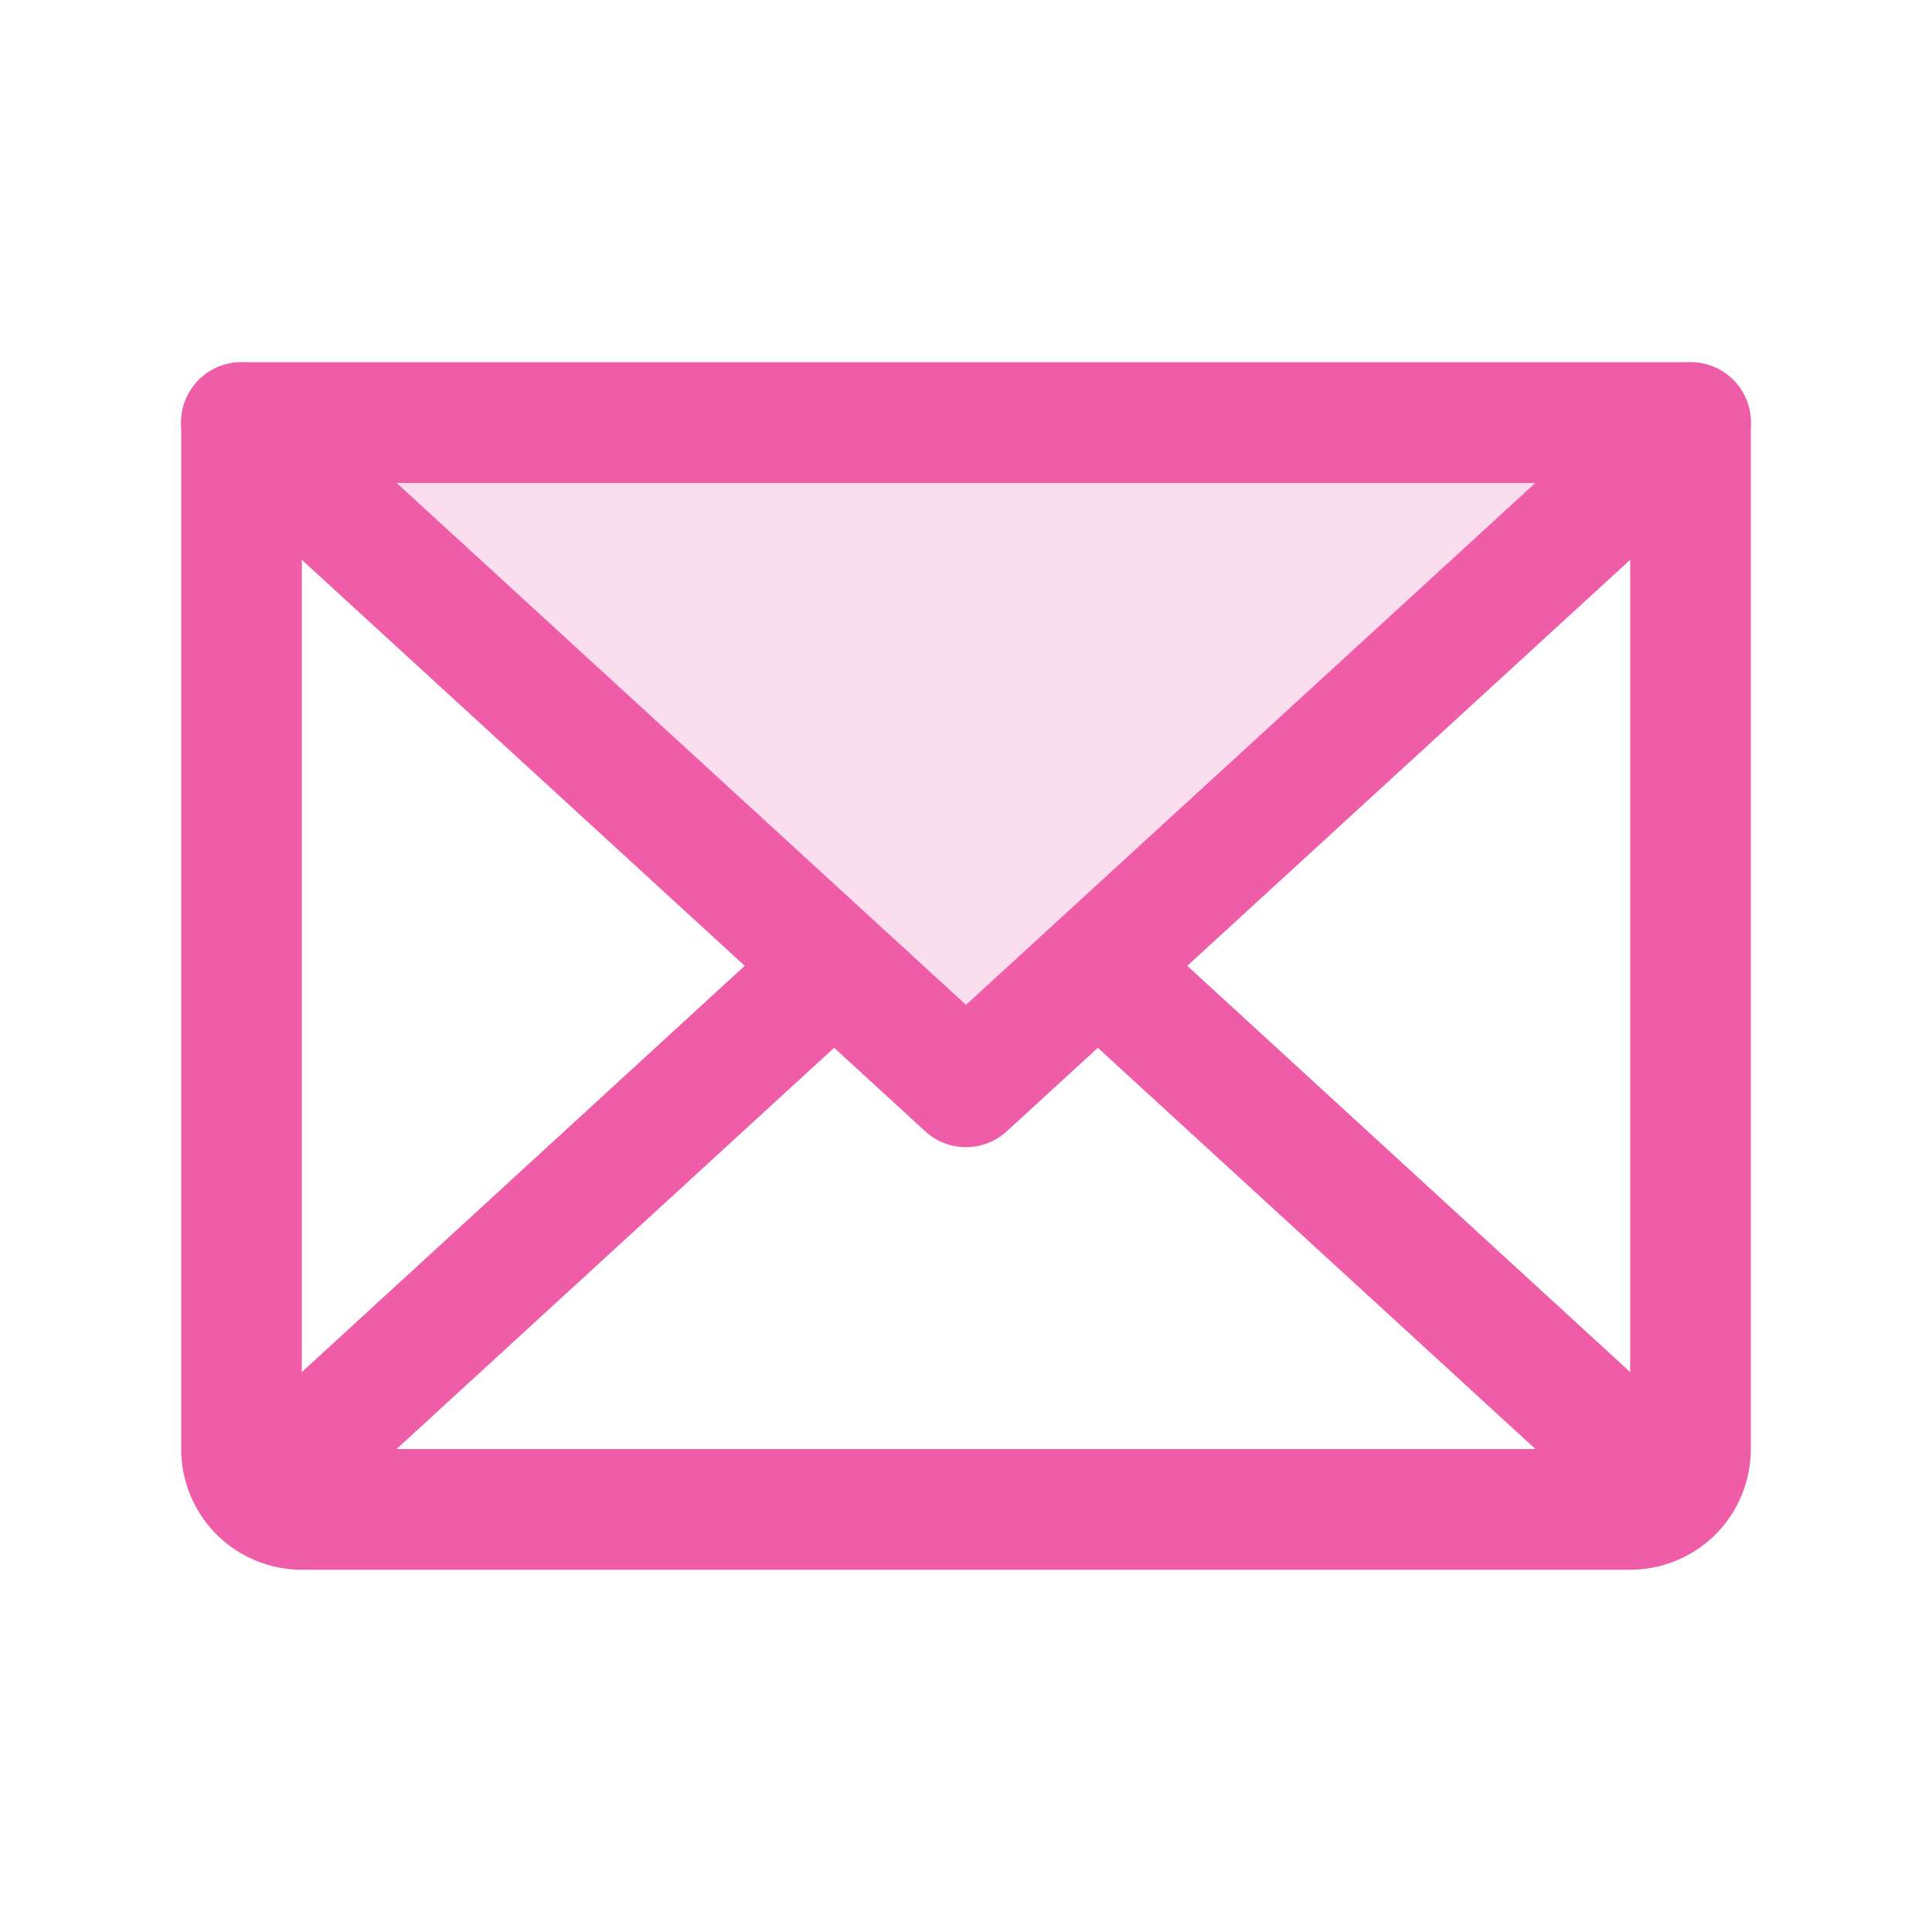 <svg width="18" height="18" viewBox="0 0 18 18" fill="none" xmlns="http://www.w3.org/2000/svg">
<g id="Icon / Duotone / Envelope">
<path id="Vector" opacity="0.2" d="M15.75 3.938L9 10.125L2.25 3.938H15.75Z" fill="#EF5DA8"/>
<path id="Vector (Stroke)" fill-rule="evenodd" clip-rule="evenodd" d="M1.835 3.557C2.045 3.328 2.401 3.313 2.63 3.523L9 9.362L15.37 3.523C15.599 3.313 15.955 3.328 16.165 3.557C16.375 3.786 16.359 4.142 16.13 4.352L9.38 10.54C9.165 10.737 8.835 10.737 8.62 10.54L1.87 4.352C1.641 4.142 1.625 3.786 1.835 3.557Z" fill="#EF5DA8"/>
<path id="Vector (Stroke)_2" fill-rule="evenodd" clip-rule="evenodd" d="M1.688 3.938C1.688 3.627 1.939 3.375 2.25 3.375H15.75C16.061 3.375 16.312 3.627 16.312 3.938V13.5C16.312 13.798 16.194 14.085 15.983 14.296C15.772 14.507 15.486 14.625 15.188 14.625H2.812C2.514 14.625 2.228 14.507 2.017 14.296C1.806 14.085 1.688 13.798 1.688 13.5V3.938ZM2.812 4.5V13.5H15.188V4.5H2.812Z" fill="#EF5DA8"/>
<path id="Vector (Stroke)_3" fill-rule="evenodd" clip-rule="evenodd" d="M8.184 8.62C8.394 8.849 8.379 9.205 8.15 9.415L2.806 14.315C2.577 14.525 2.221 14.51 2.011 14.281C1.801 14.052 1.817 13.696 2.046 13.486L7.389 8.585C7.618 8.375 7.974 8.391 8.184 8.62Z" fill="#EF5DA8"/>
<path id="Vector (Stroke)_4" fill-rule="evenodd" clip-rule="evenodd" d="M9.816 8.62C10.026 8.391 10.382 8.375 10.611 8.585L15.954 13.486C16.183 13.696 16.199 14.052 15.989 14.281C15.779 14.51 15.423 14.525 15.194 14.315L9.85 9.415C9.621 9.205 9.606 8.849 9.816 8.62Z" fill="#EF5DA8"/>
</g>
</svg>

